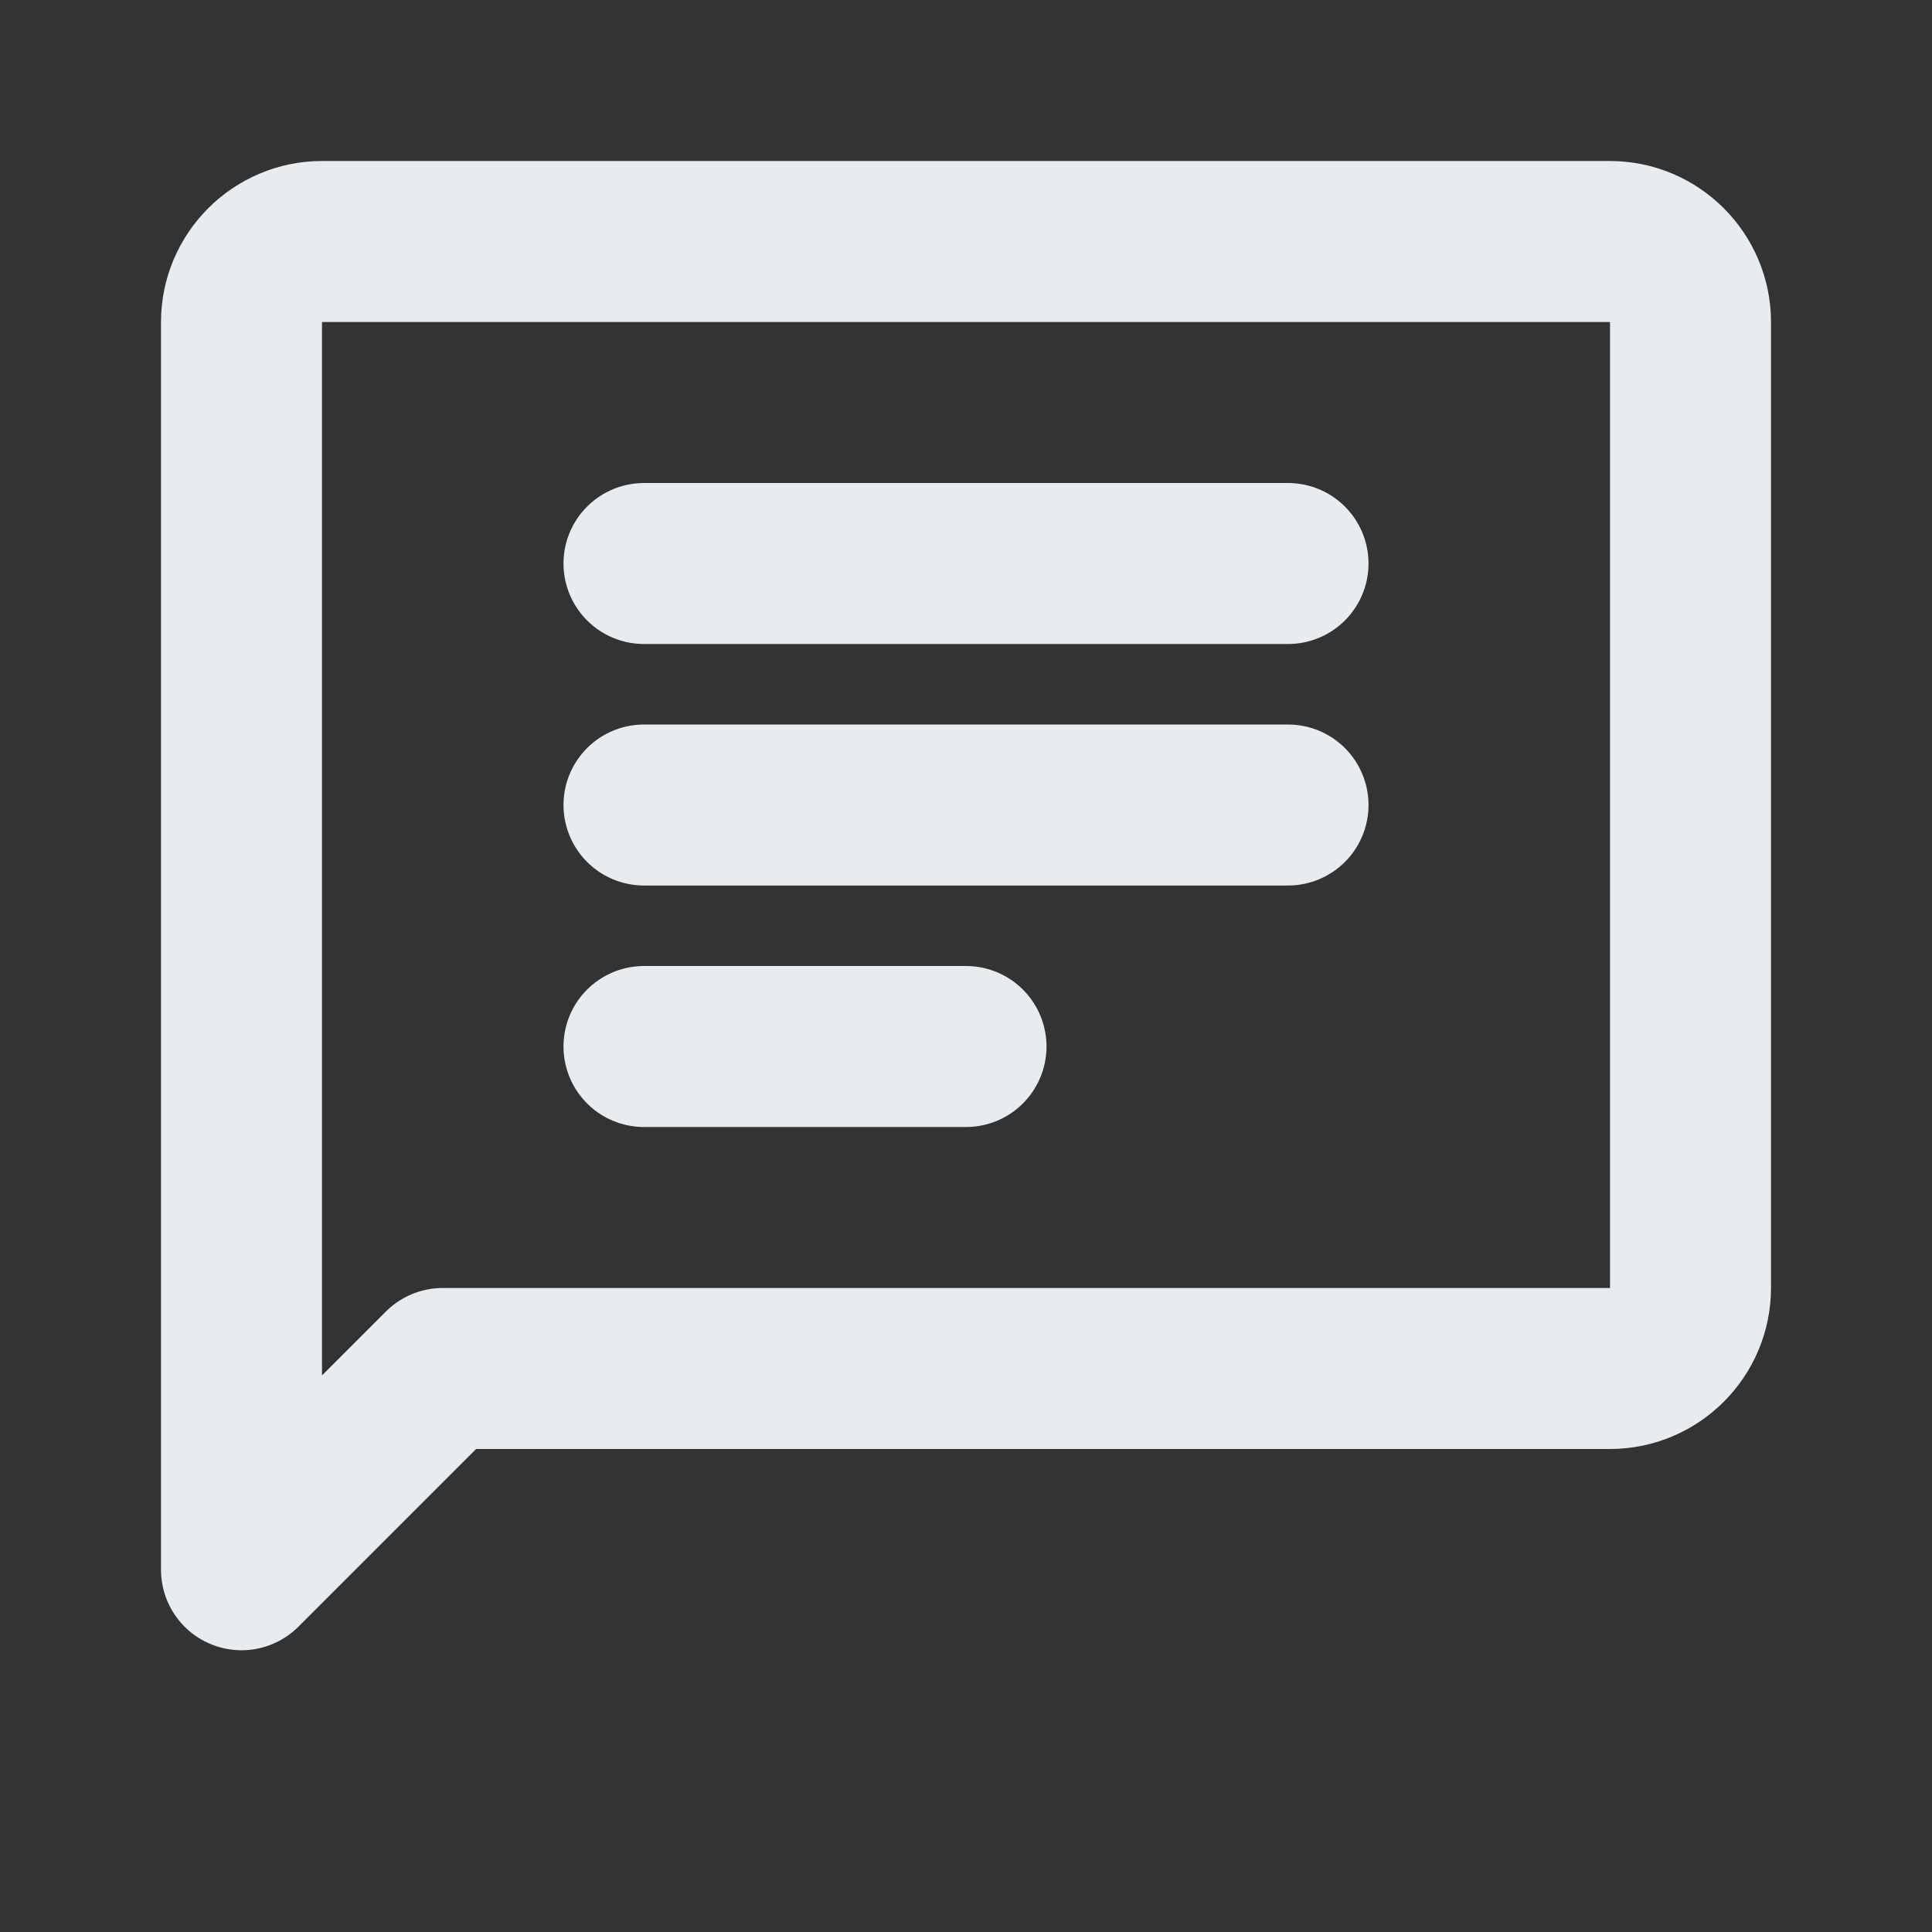 <svg width="100" height="100" viewBox="0 0 100 100" fill="none" xmlns="http://www.w3.org/2000/svg">
<rect x="0" y="0" width="100" height="100" fill="#333333" stroke="none"/>
<path d="M12.5 81.25V16.667C12.5 14.375 14.375 12.5 16.667 12.5H83.333C85.625 12.5 87.5 14.375 87.5 16.667V66.667C87.5 68.958 85.625 70.833 83.333 70.833H22.917L12.5 81.25Z" stroke="#E8ECEE" stroke-width="8.333" stroke-linecap="round" stroke-linejoin="round"/>
<path d="M33.333 29.167H66.667" stroke="#E8ECEE" stroke-width="8.333" stroke-linecap="round" stroke-linejoin="round"/>
<path d="M33.333 41.667H66.667" stroke="#E8ECEE" stroke-width="8.333" stroke-linecap="round" stroke-linejoin="round"/>
<path d="M33.333 54.167H50" stroke="#E8ECEE" stroke-width="8.333" stroke-linecap="round" stroke-linejoin="round"/>
</svg>

